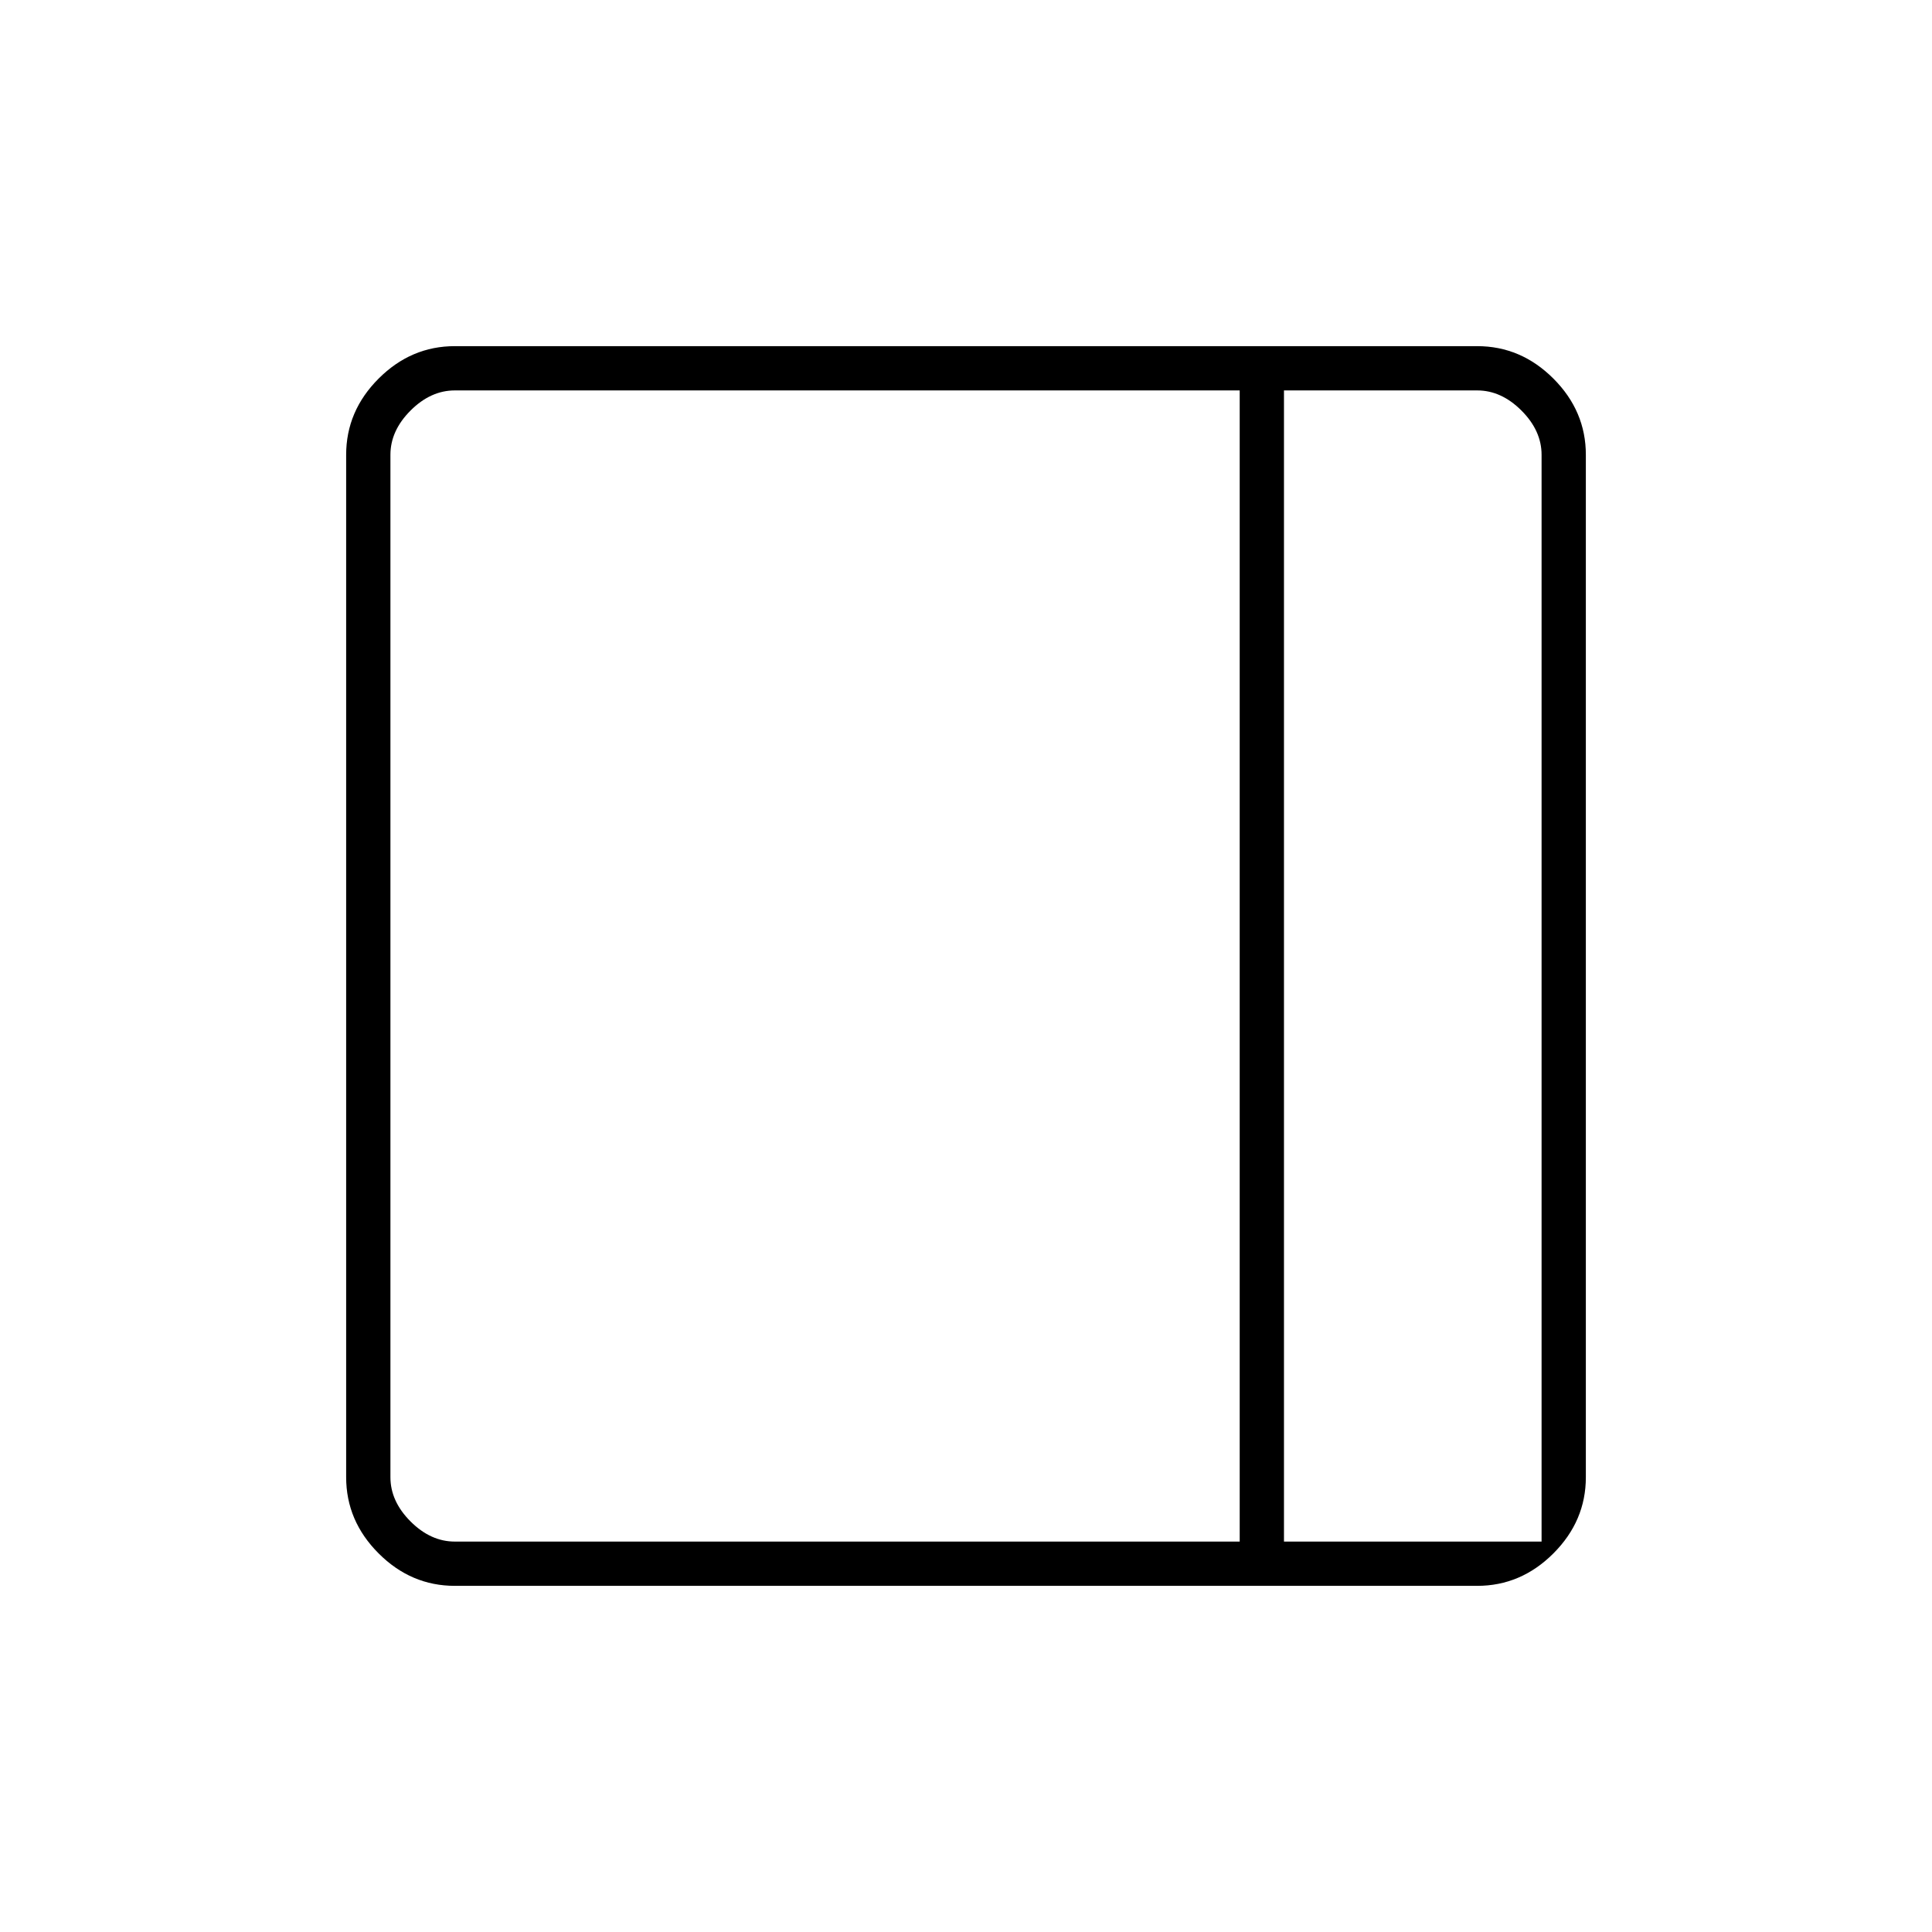 <svg xmlns="http://www.w3.org/2000/svg" width="48" height="48" viewBox="0 -960 960 960"><path d="M226-172q-21.75 0-37.87-16.13Q172-204.25 172-226v-508q0-21.75 16.13-37.88Q204.25-788 226-788h508q21.75 0 37.88 16.12Q788-755.75 788-734v508q0 21.75-16.12 37.87Q755.75-172 734-172H226Zm412-22h128v-540q0-12-10-22t-22-10h-96v572Zm-22 0v-572H226q-12 0-22 10t-10 22v508q0 12 10 22t22 10h390Zm22 0h128-128Z"/></svg>